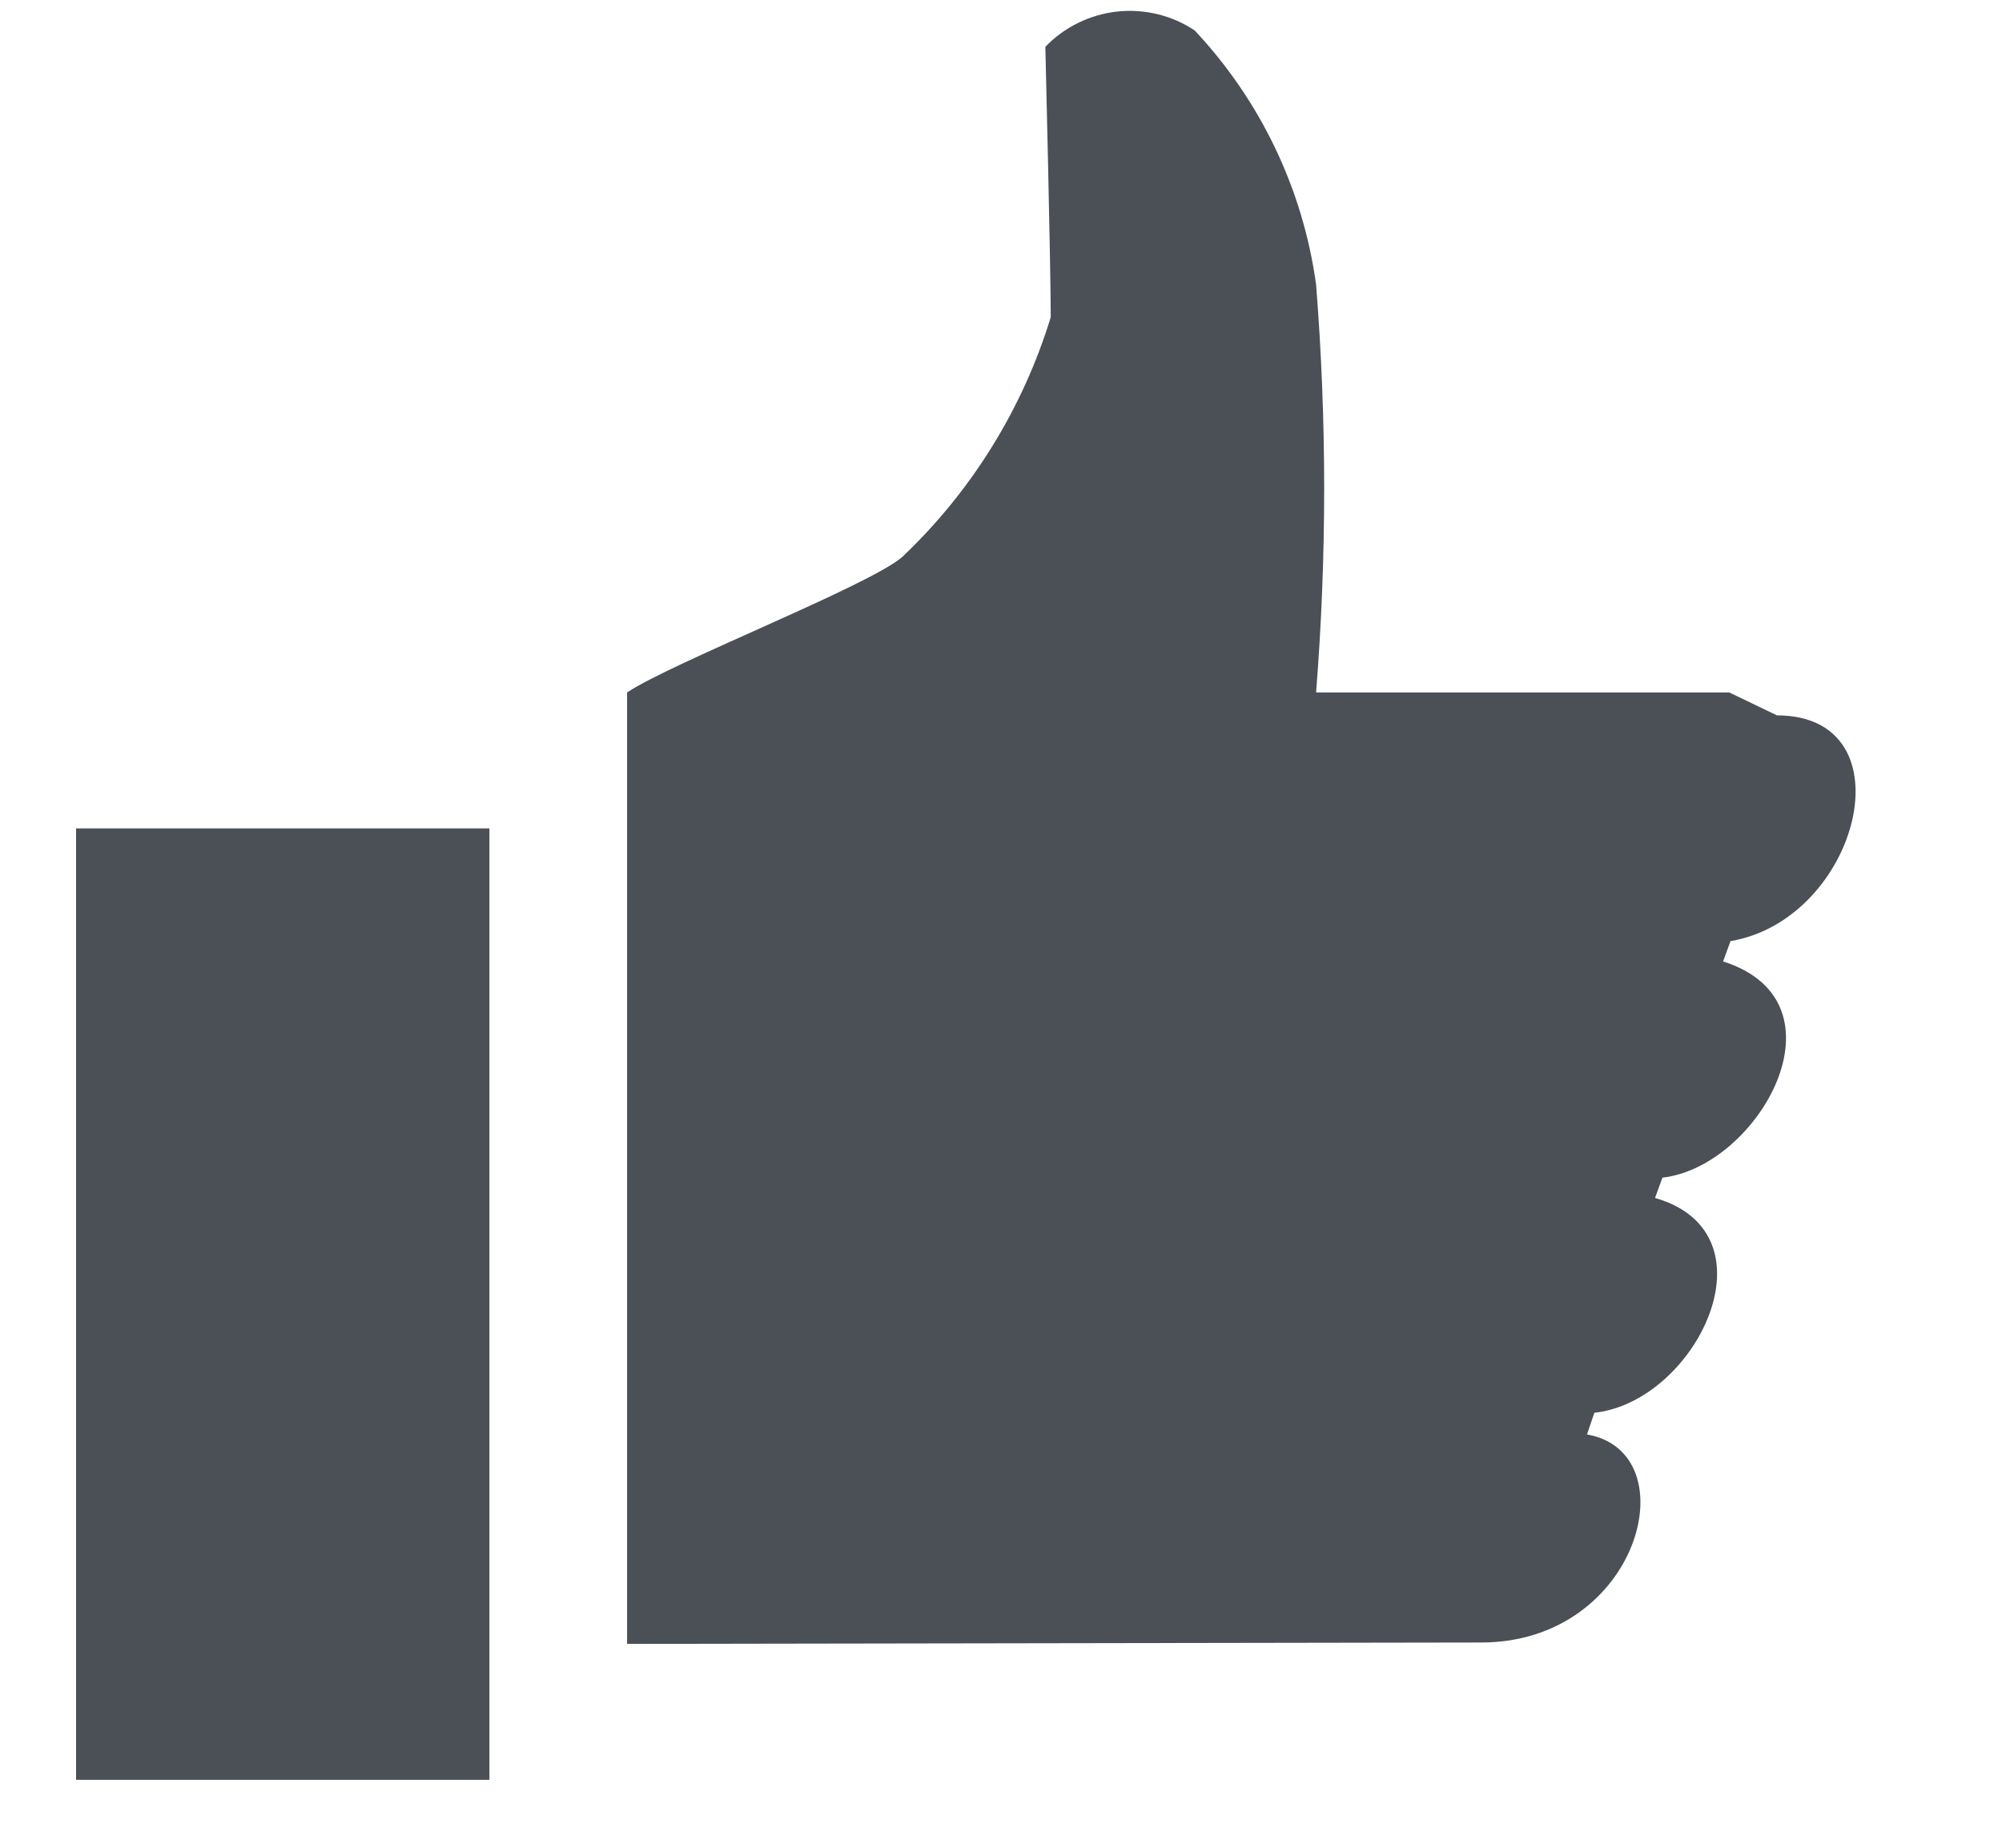 <svg width="13" height="12" viewBox="0 0 13 12" fill="none" xmlns="http://www.w3.org/2000/svg">
<path fill-rule="evenodd" clip-rule="evenodd" d="M11.229 4.497H8.546C8.616 3.615 8.616 2.73 8.546 1.848C8.461 1.23 8.186 0.654 7.758 0.198C7.61 0.099 7.431 0.056 7.254 0.075C7.076 0.095 6.911 0.176 6.788 0.304C6.788 0.304 6.823 1.733 6.823 2.06C6.642 2.652 6.311 3.187 5.862 3.614C5.664 3.795 4.362 4.303 4.072 4.497V10.676L9.618 10.667C10.648 10.667 10.969 9.431 10.305 9.316L10.353 9.175C11.014 9.104 11.549 8.01 10.747 7.78L10.795 7.648C11.421 7.577 12.023 6.509 11.189 6.244L11.237 6.112C12.072 5.971 12.409 4.646 11.539 4.646L11.229 4.497ZM0.494 5.38H3.178V11.559H0.494V5.38Z" fill="#4B4F56"/>
</svg>

